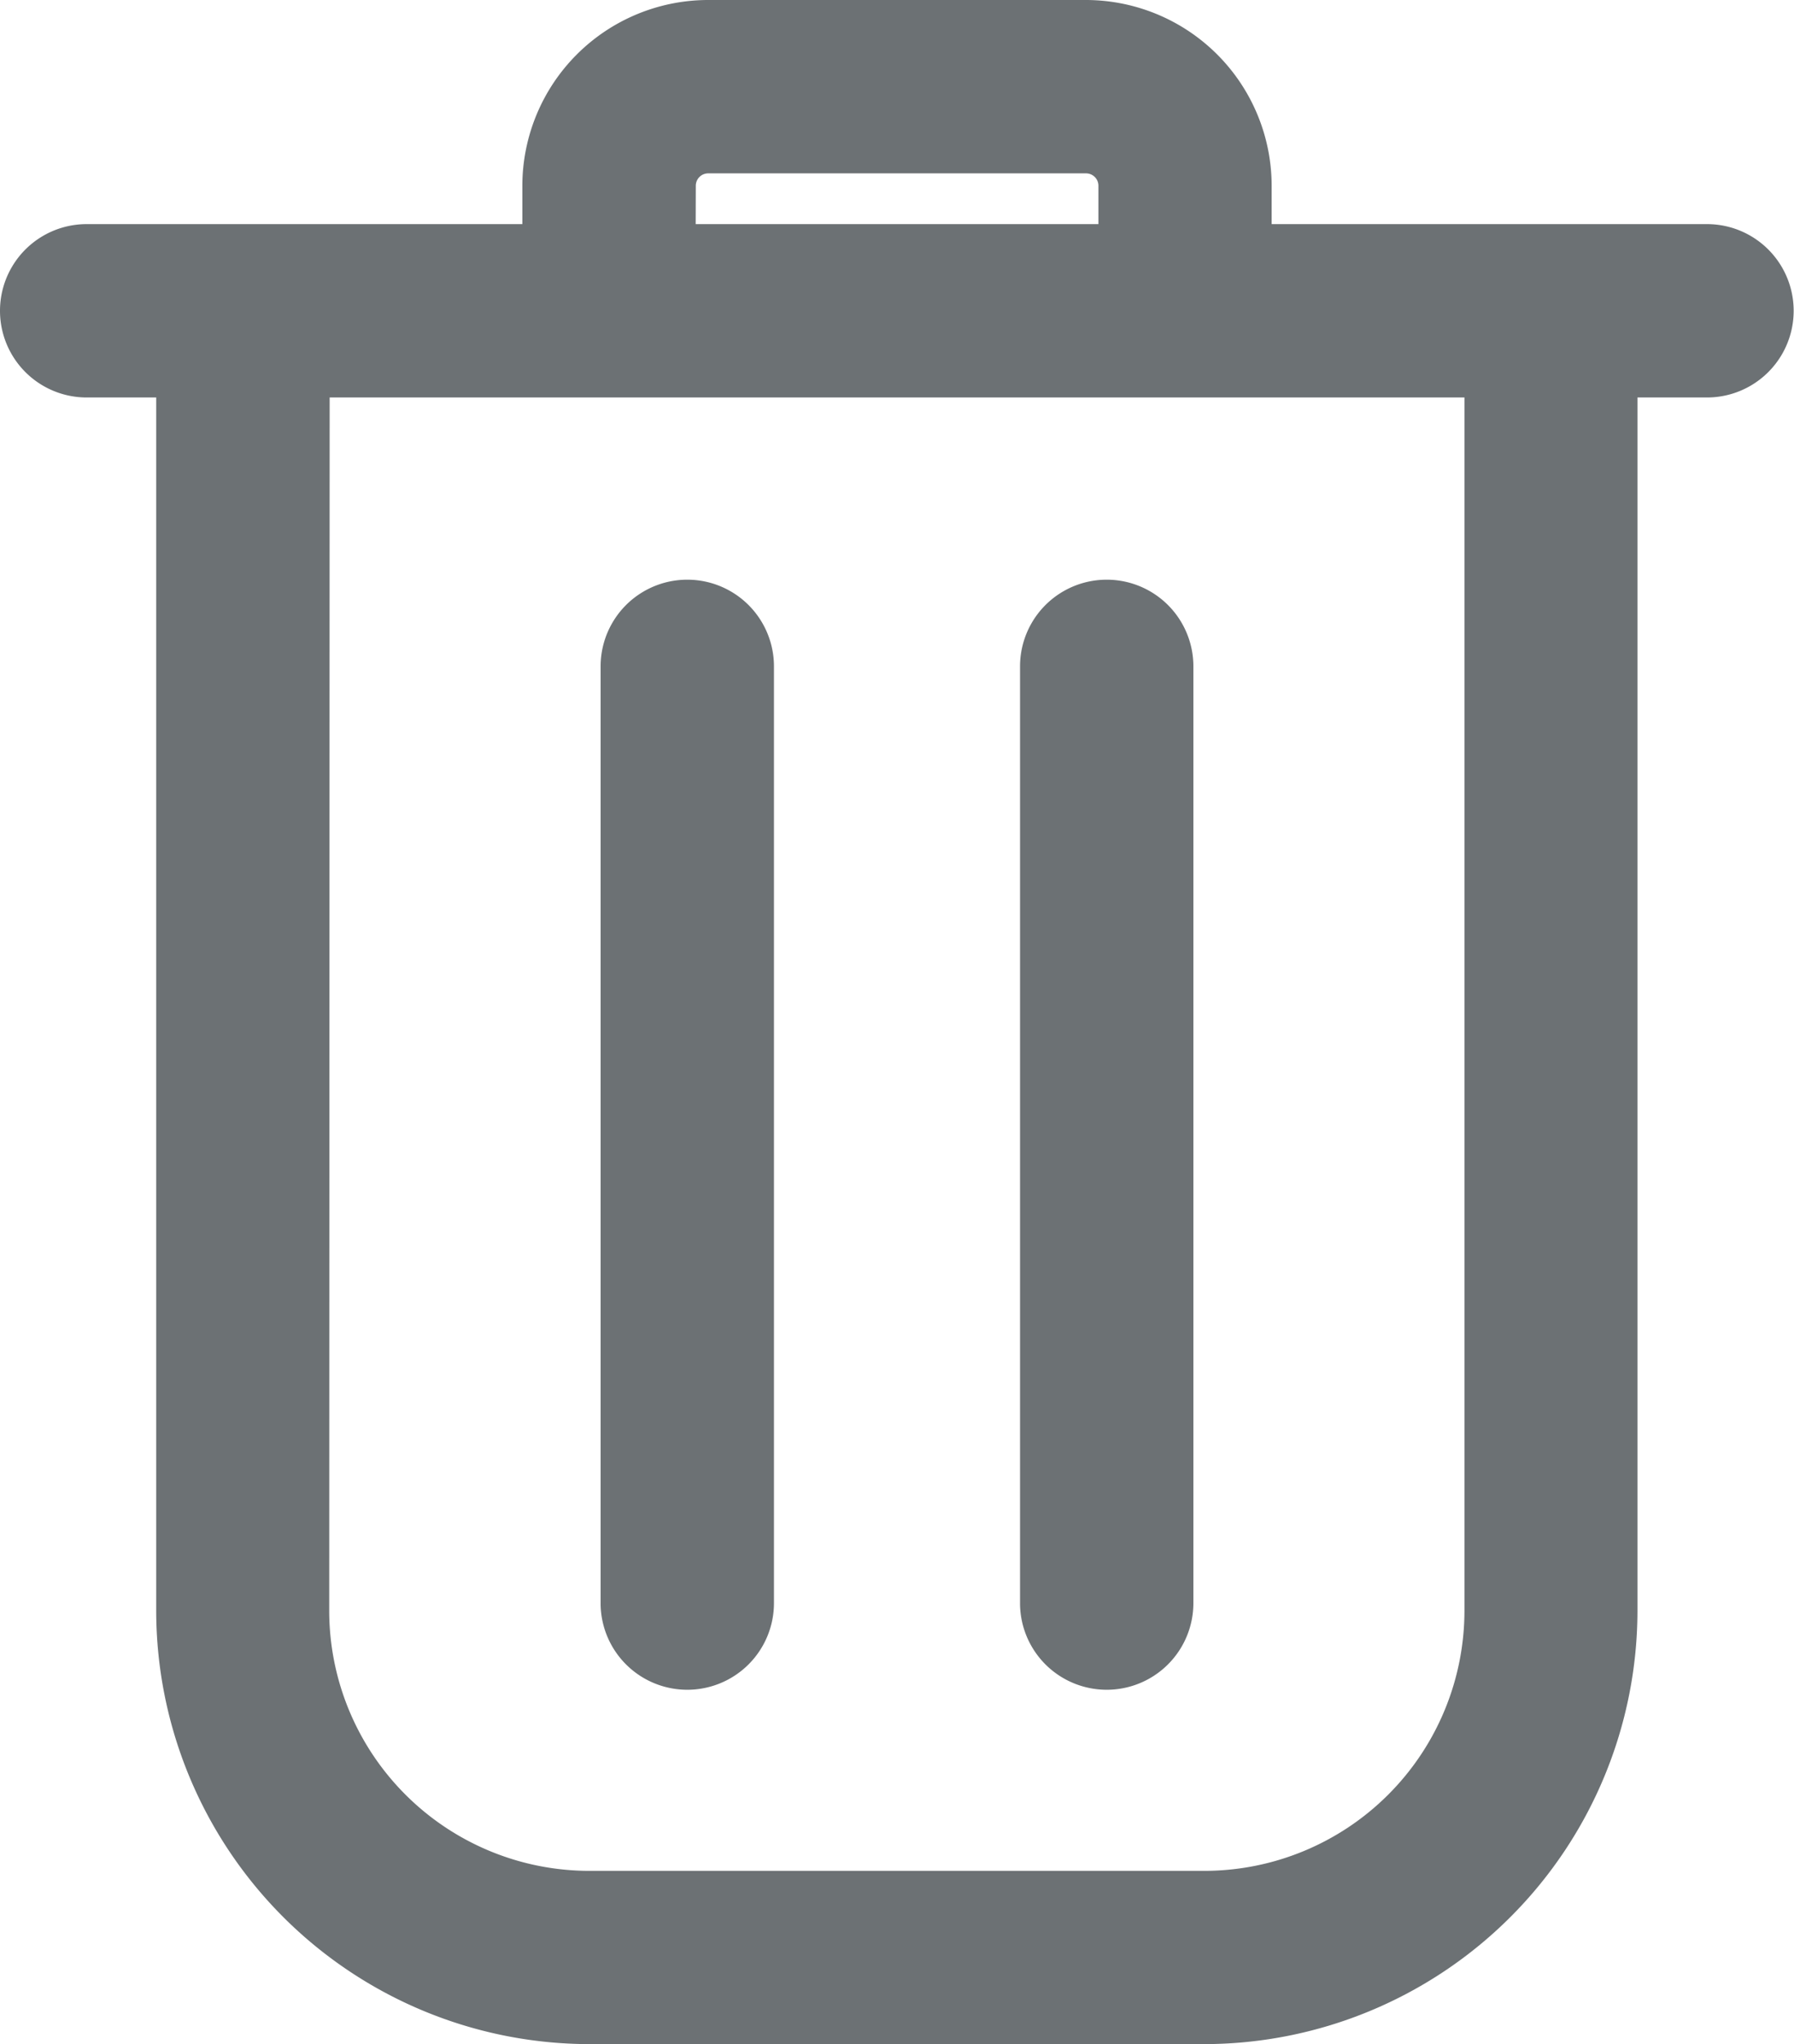 <svg id="Group_1737" data-name="Group 1737" xmlns="http://www.w3.org/2000/svg" width="16.228" height="18.488" viewBox="0 0 16.228 18.488">
  <path id="Path_635" data-name="Path 635" d="M38.814,42.2a.784.784,0,0,0,.784-.784V32.944a.784.784,0,1,0-1.568,0V41.43A.784.784,0,0,0,38.814,42.2Z" transform="translate(-32.597 -26.917)" fill="#6c7174"/>
  <path id="Path_636" data-name="Path 636" d="M55.754,42.2a.784.784,0,0,0,.784-.784V32.944a.784.784,0,1,0-1.568,0V41.43A.784.784,0,0,0,55.754,42.2Z" transform="translate(-45.743 -26.917)" fill="#6c7174"/>
  <path id="Path_637" data-name="Path 637" d="M14.554,12.345h.629V23.319A3.924,3.924,0,0,0,19.1,27.238h5.563a3.924,3.924,0,0,0,3.919-3.919V12.345h.629a.784.784,0,1,0,0-1.568H25.273V10.43a1.682,1.682,0,0,0-1.68-1.68H20.175a1.682,1.682,0,0,0-1.68,1.68v.347H14.554a.784.784,0,1,0,0,1.568Zm5.51-1.915a.112.112,0,0,1,.112-.112h3.418a.112.112,0,0,1,.112.112v.347H20.063Zm-3.312,1.915H27.017V23.319a2.354,2.354,0,0,1-2.352,2.352H19.1a2.354,2.354,0,0,1-2.352-2.352Z" transform="translate(-13.77 -8.75)" fill="#6c7174"/>
</svg>
